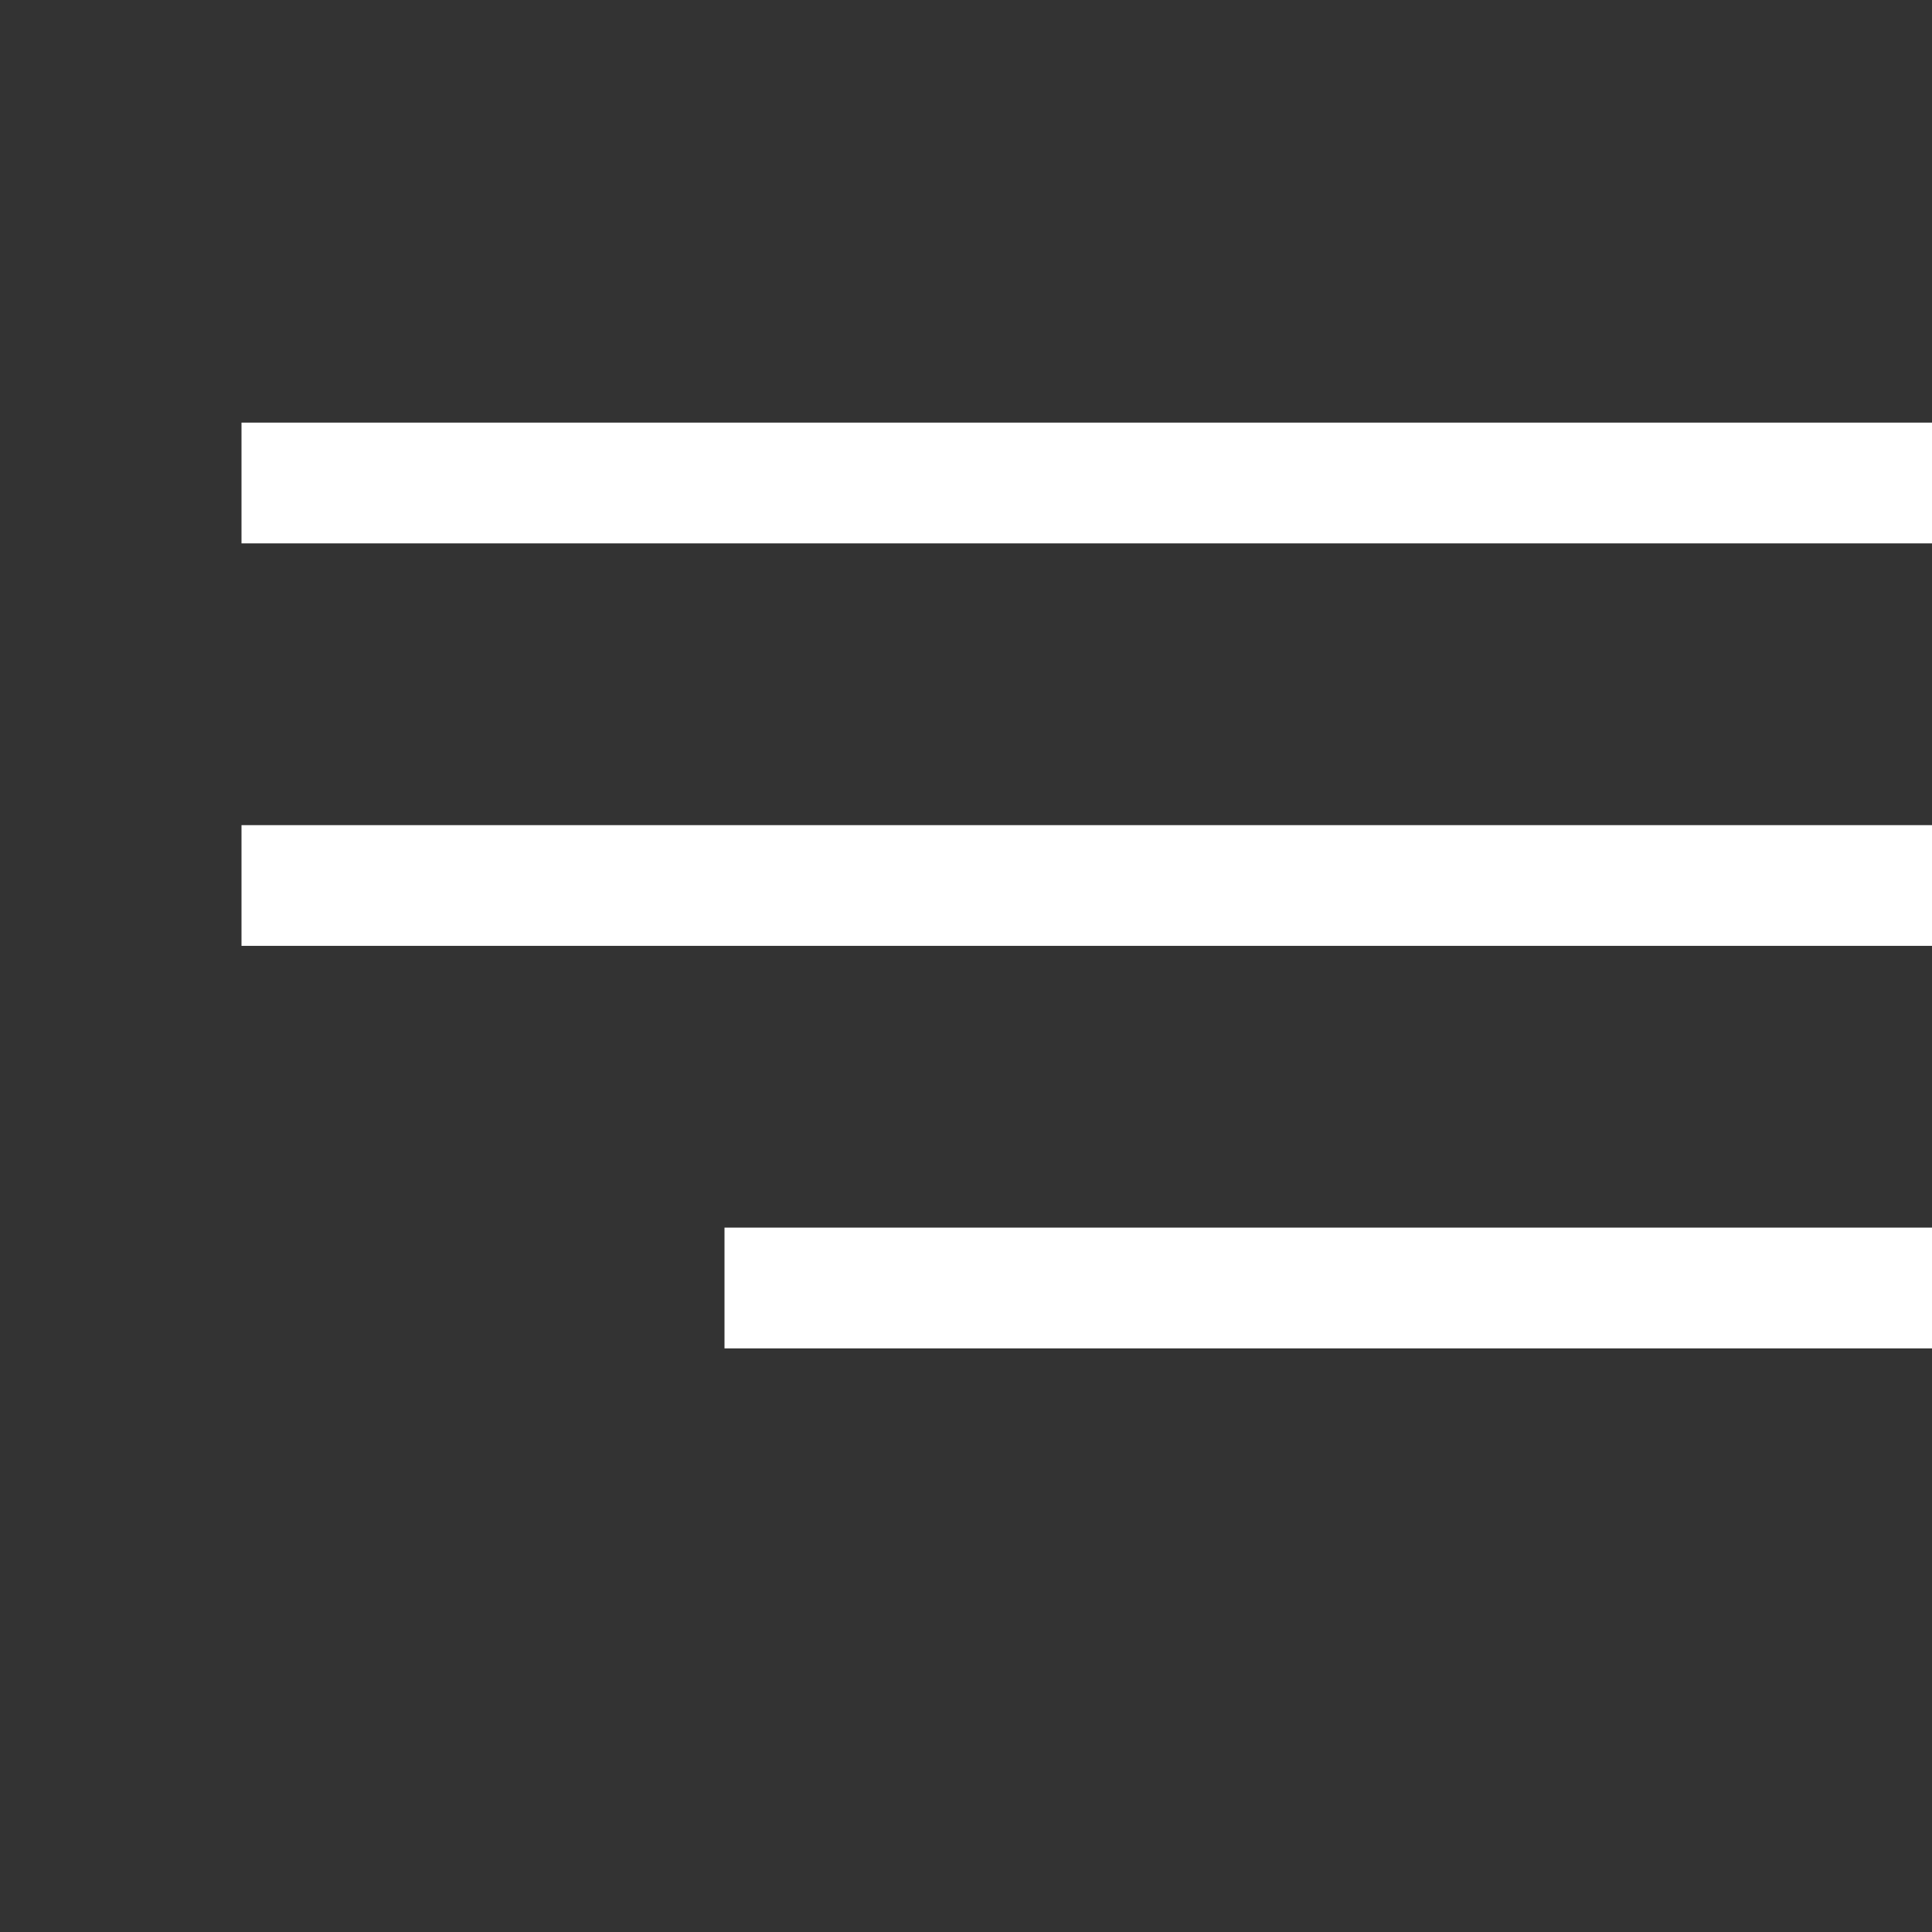 <svg width="24" height="24" viewBox="0 0 24 24" fill="none" xmlns="http://www.w3.org/2000/svg">
<rect x="0" y="0" width="24" height="24" fill="#333333" stroke="none"/>
<path d="M3 11H24" stroke="white" stroke-width="1.5" stroke-linejoin="round"/>
<path d="M3 6H24" stroke="white" stroke-width="1.5" stroke-linejoin="round"/>
<path d="M9 16H24" stroke="white" stroke-width="1.5" stroke-linejoin="round"/>
</svg>
